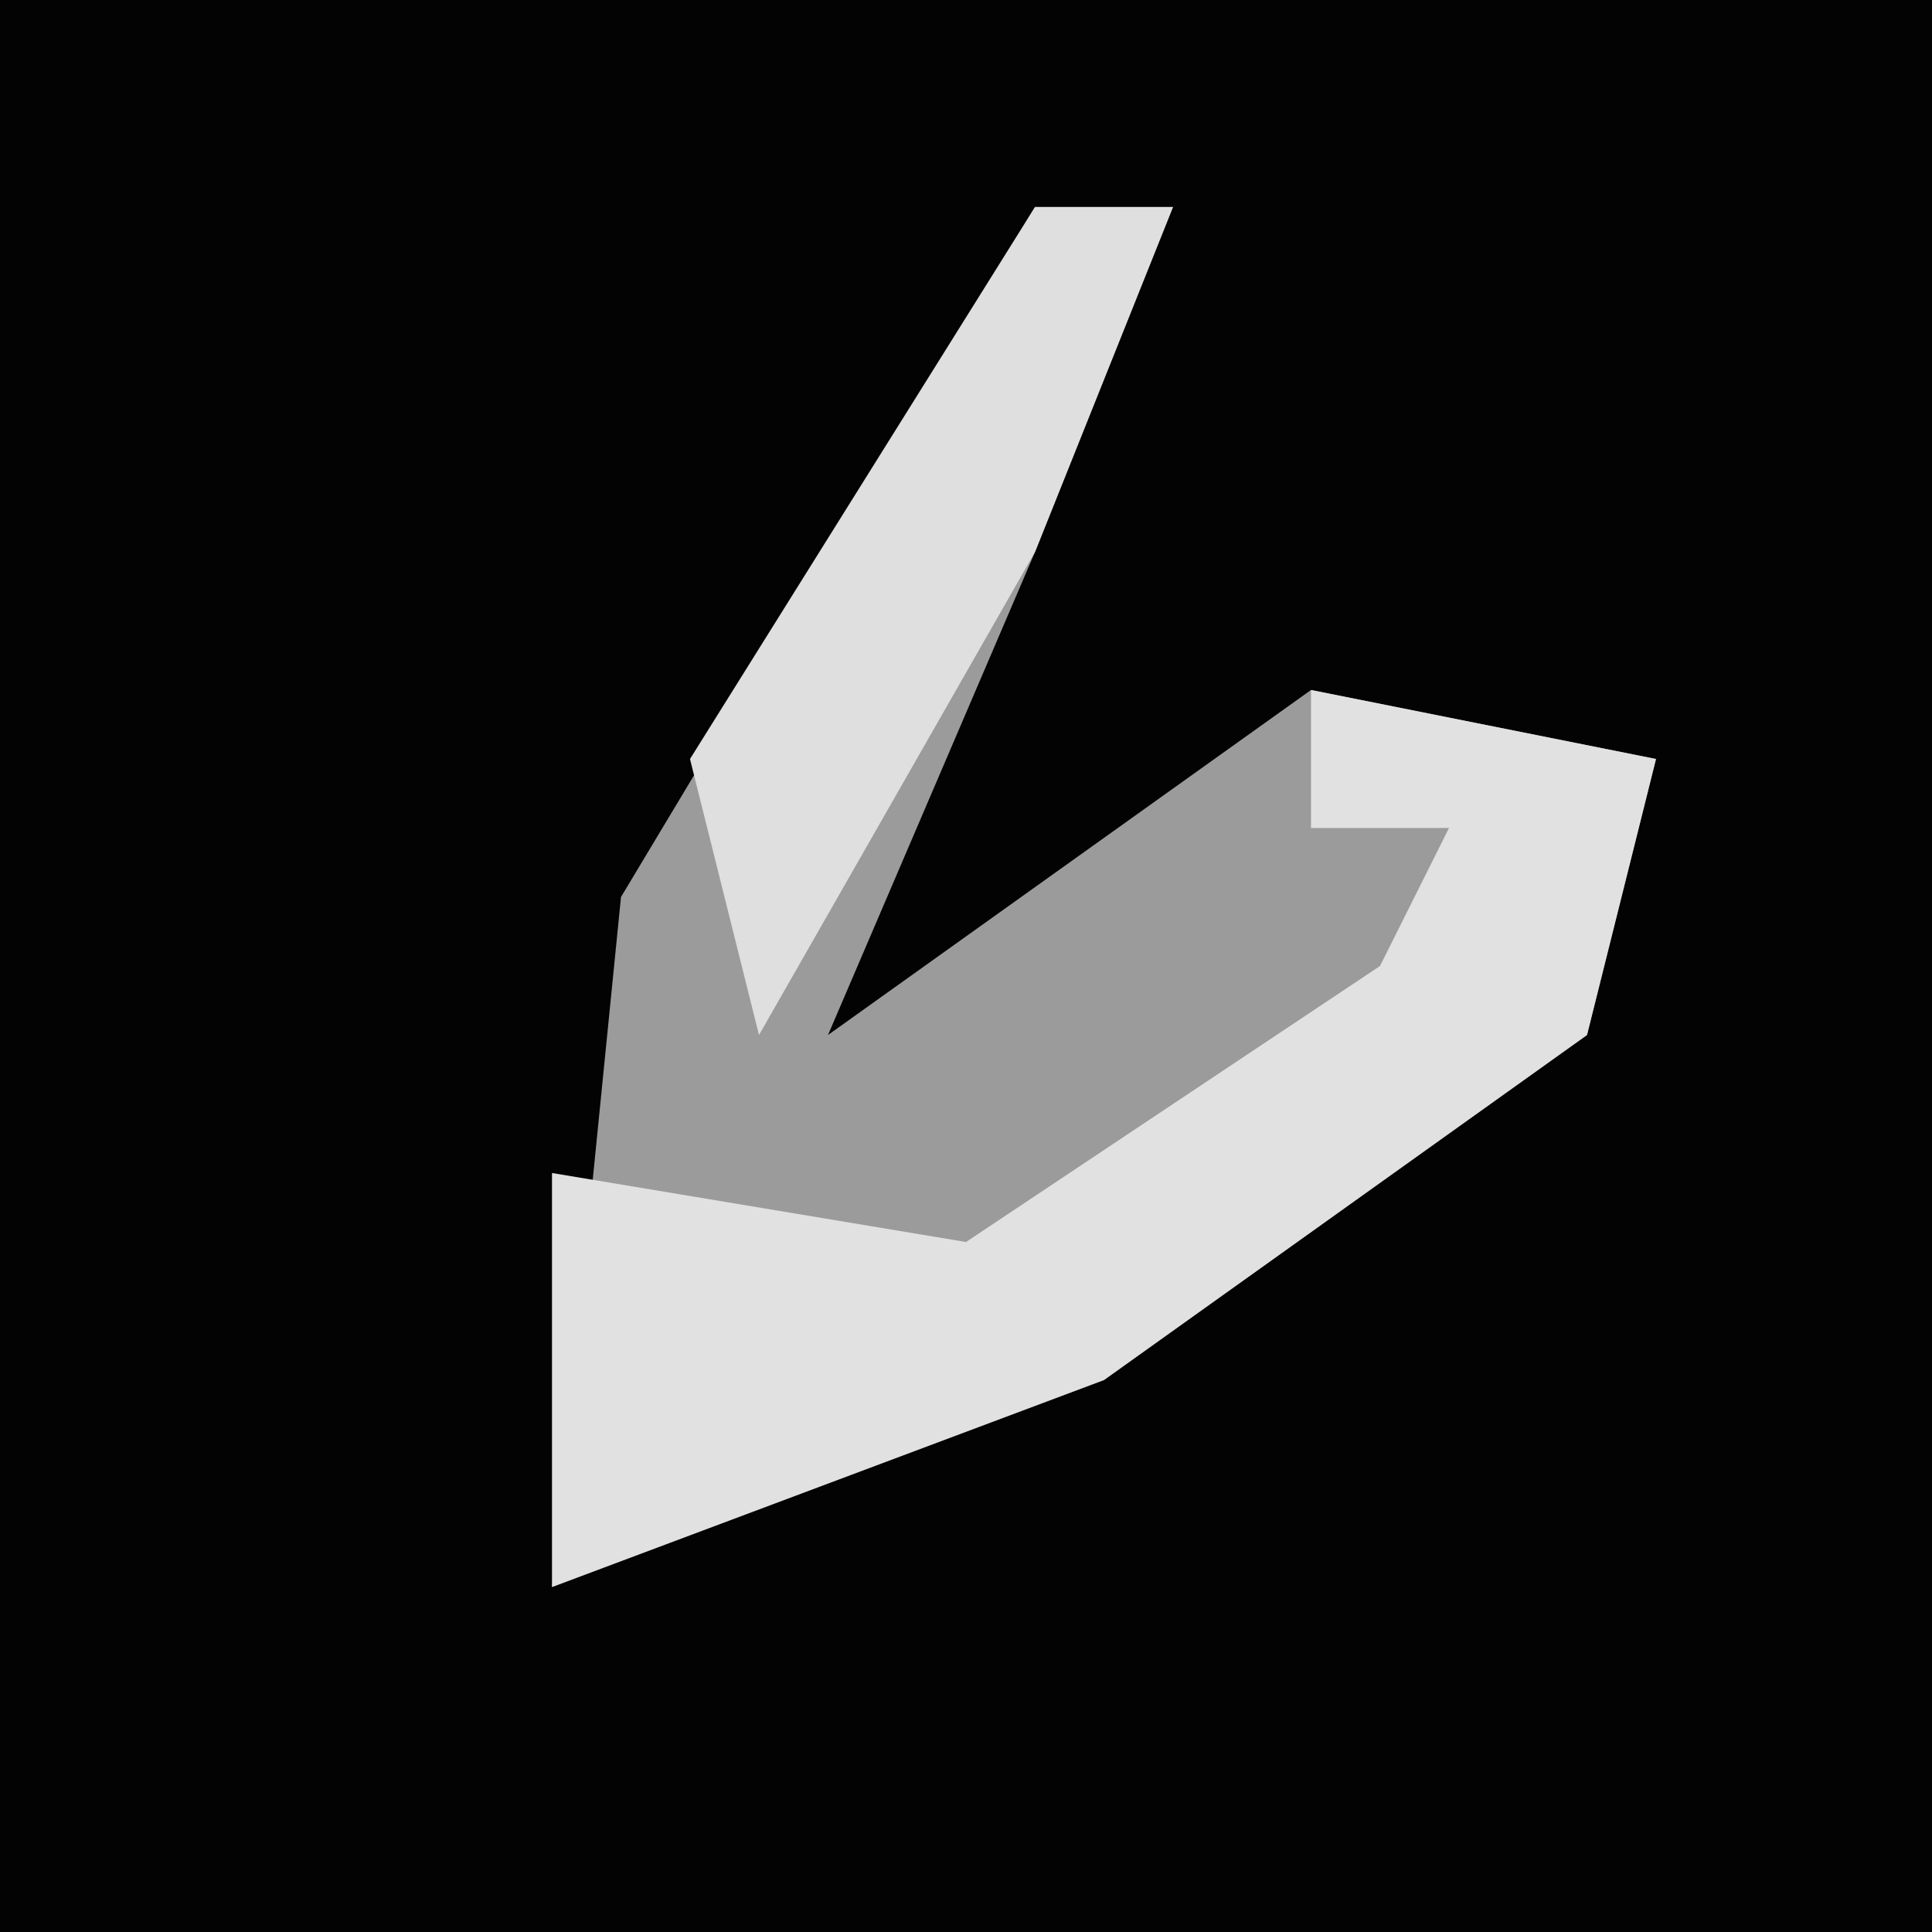 <?xml version="1.0" encoding="UTF-8"?>
<svg version="1.1" xmlns="http://www.w3.org/2000/svg" width="28" height="28">
<path d="M0,0 L28,0 L28,28 L0,28 Z " fill="#030303" transform="translate(0,0)"/>
<path d="M0,0 L2,0 L0,5 L-3,12 L4,7 L9,8 L8,12 L1,17 L-7,20 L-6,10 Z " fill="#9B9B9B" transform="translate(15,3)"/>
<path d="M0,0 L5,1 L4,5 L-3,10 L-11,13 L-11,7 L-5,8 L1,4 L2,2 L0,2 Z " fill="#E1E1E1" transform="translate(19,10)"/>
<path d="M0,0 L2,0 L0,5 L-4,12 L-5,8 Z " fill="#DFDFDF" transform="translate(15,3)"/>
</svg>
